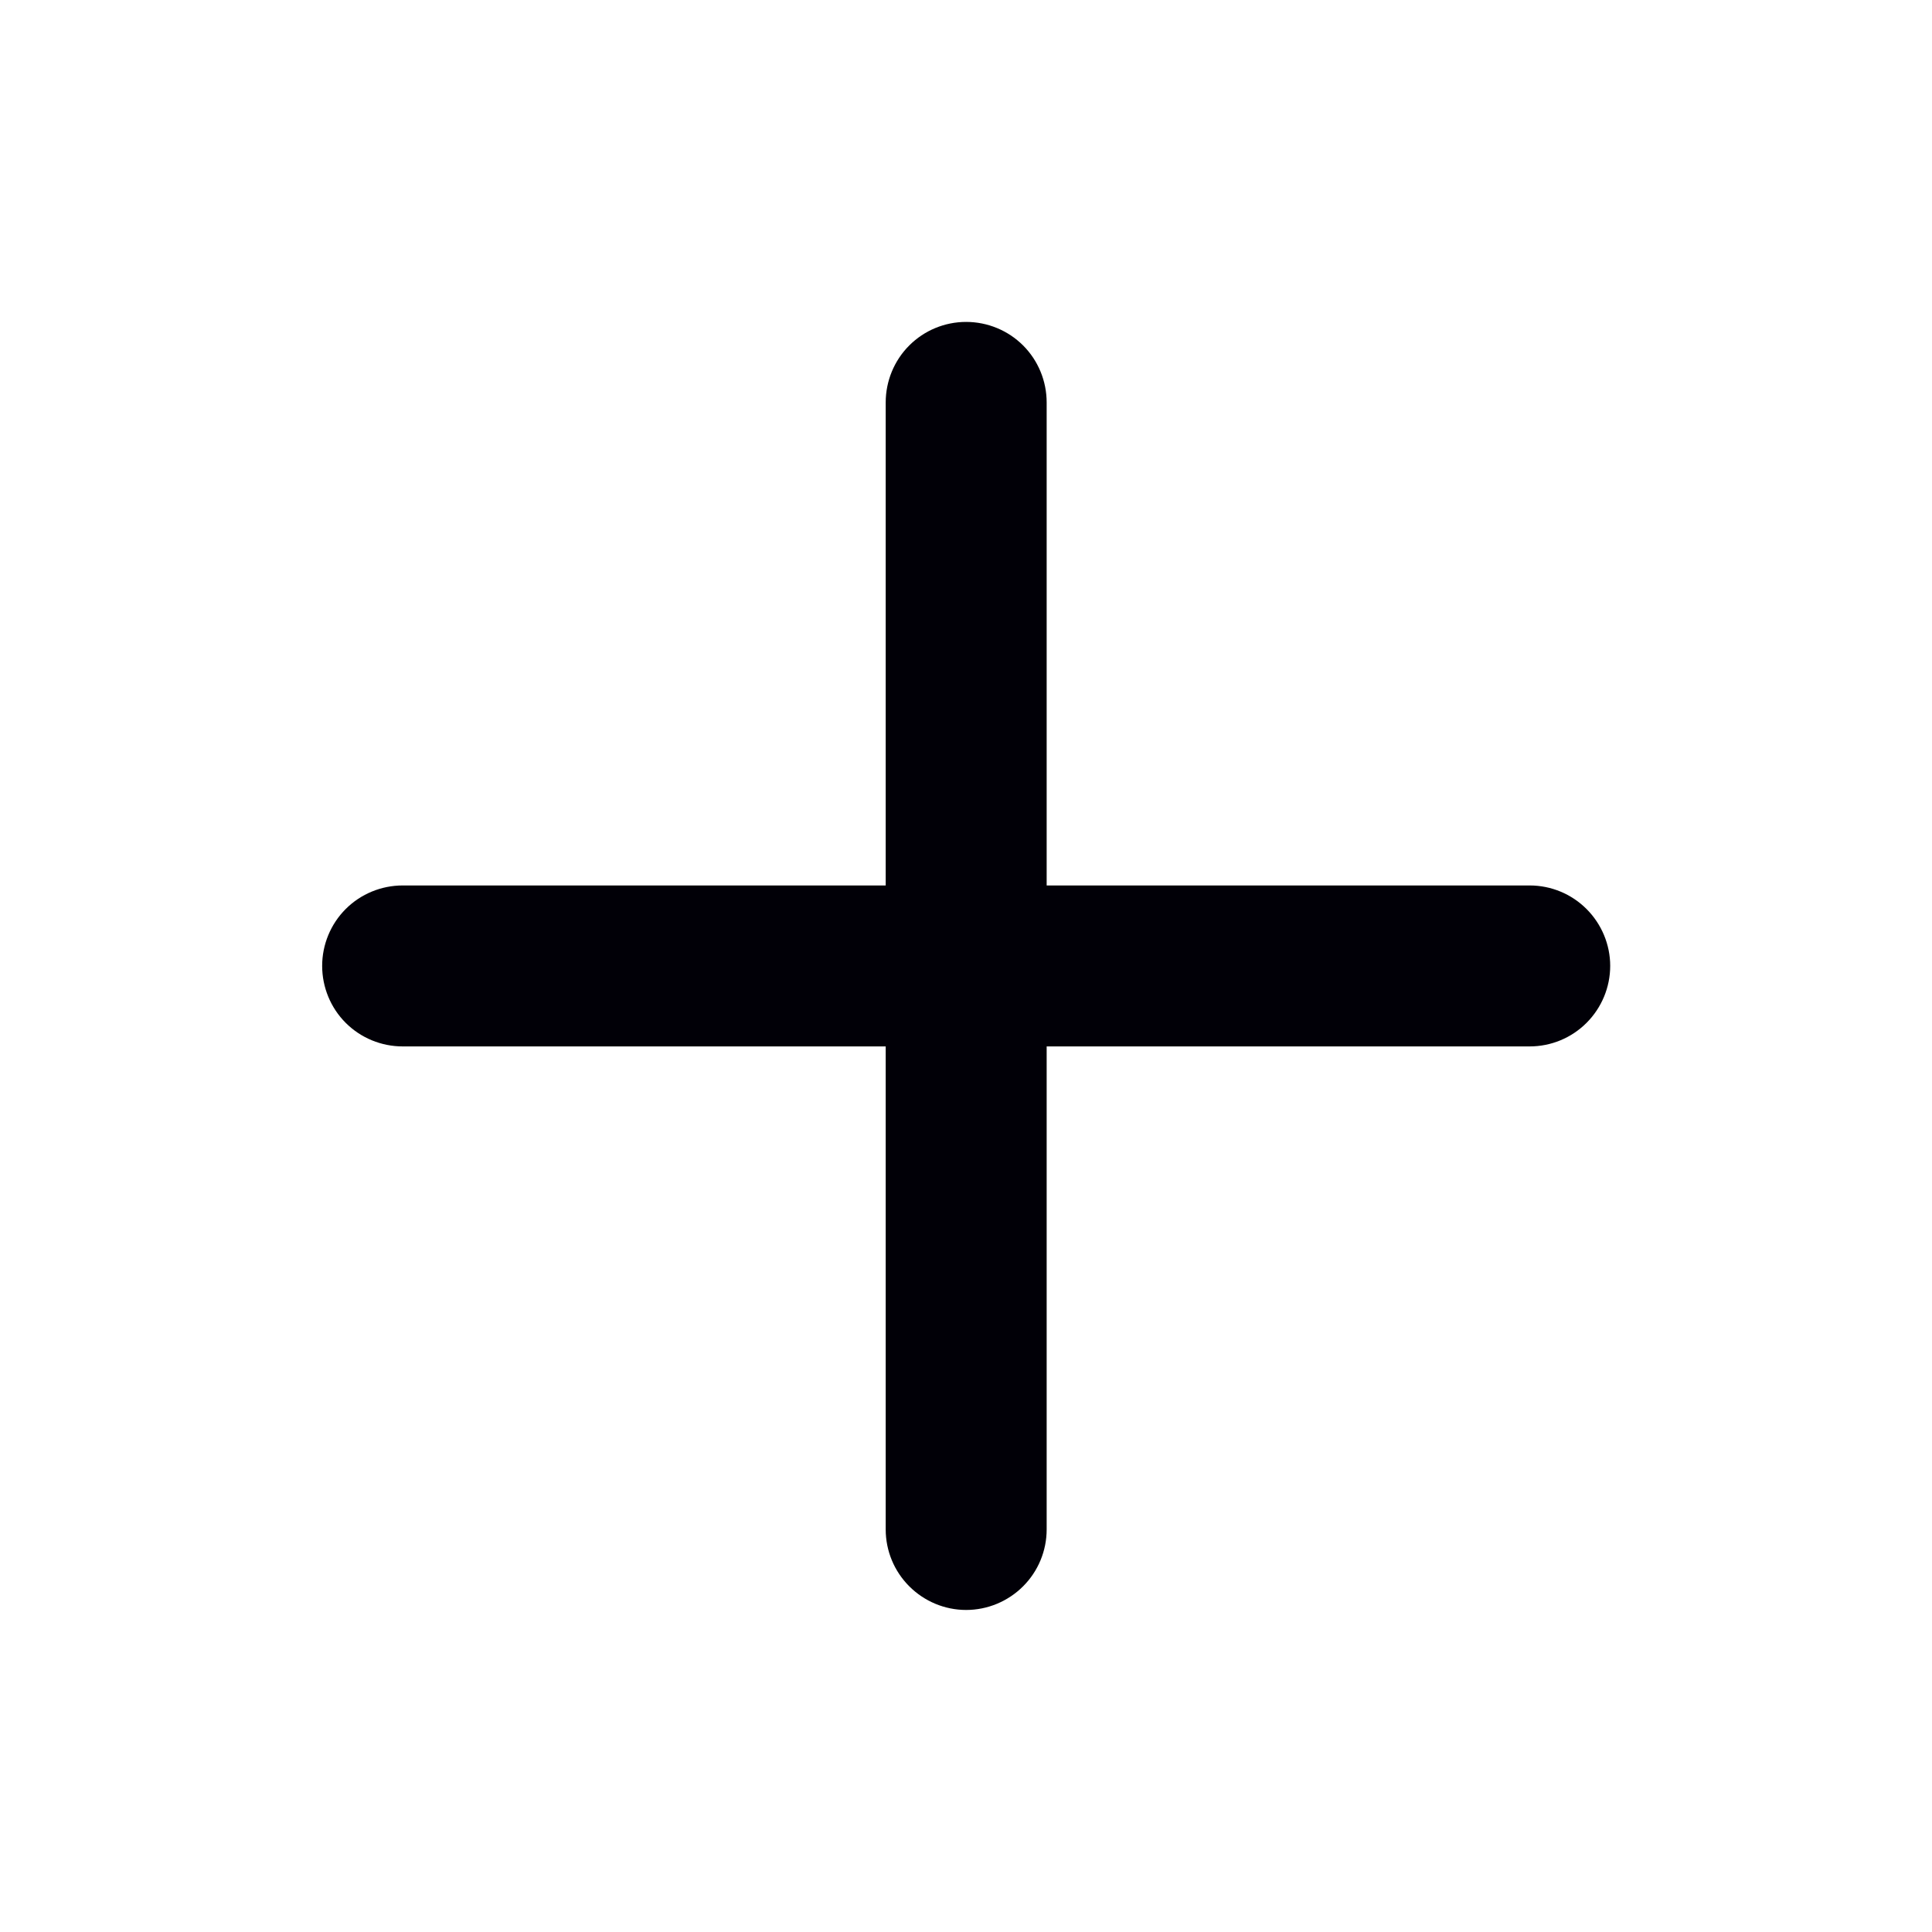 <svg width="16" height="16" viewBox="0 0 16 16" fill="none" xmlns="http://www.w3.org/2000/svg">
<path d="M12.668 7.333H8.668V3.333C8.668 3.156 8.598 2.986 8.473 2.861C8.348 2.736 8.178 2.666 8.001 2.666C7.824 2.666 7.655 2.736 7.53 2.861C7.405 2.986 7.335 3.156 7.335 3.333V7.333H3.335C3.158 7.333 2.988 7.403 2.863 7.528C2.738 7.653 2.668 7.823 2.668 7.999C2.668 8.176 2.738 8.346 2.863 8.471C2.988 8.596 3.158 8.666 3.335 8.666H7.335V12.666C7.335 12.843 7.405 13.012 7.53 13.137C7.655 13.262 7.824 13.333 8.001 13.333C8.178 13.333 8.348 13.262 8.473 13.137C8.598 13.012 8.668 12.843 8.668 12.666V8.666H12.668C12.845 8.666 13.014 8.596 13.139 8.471C13.264 8.346 13.335 8.176 13.335 7.999C13.335 7.823 13.264 7.653 13.139 7.528C13.014 7.403 12.845 7.333 12.668 7.333Z" fill="#010007"/>
</svg>
